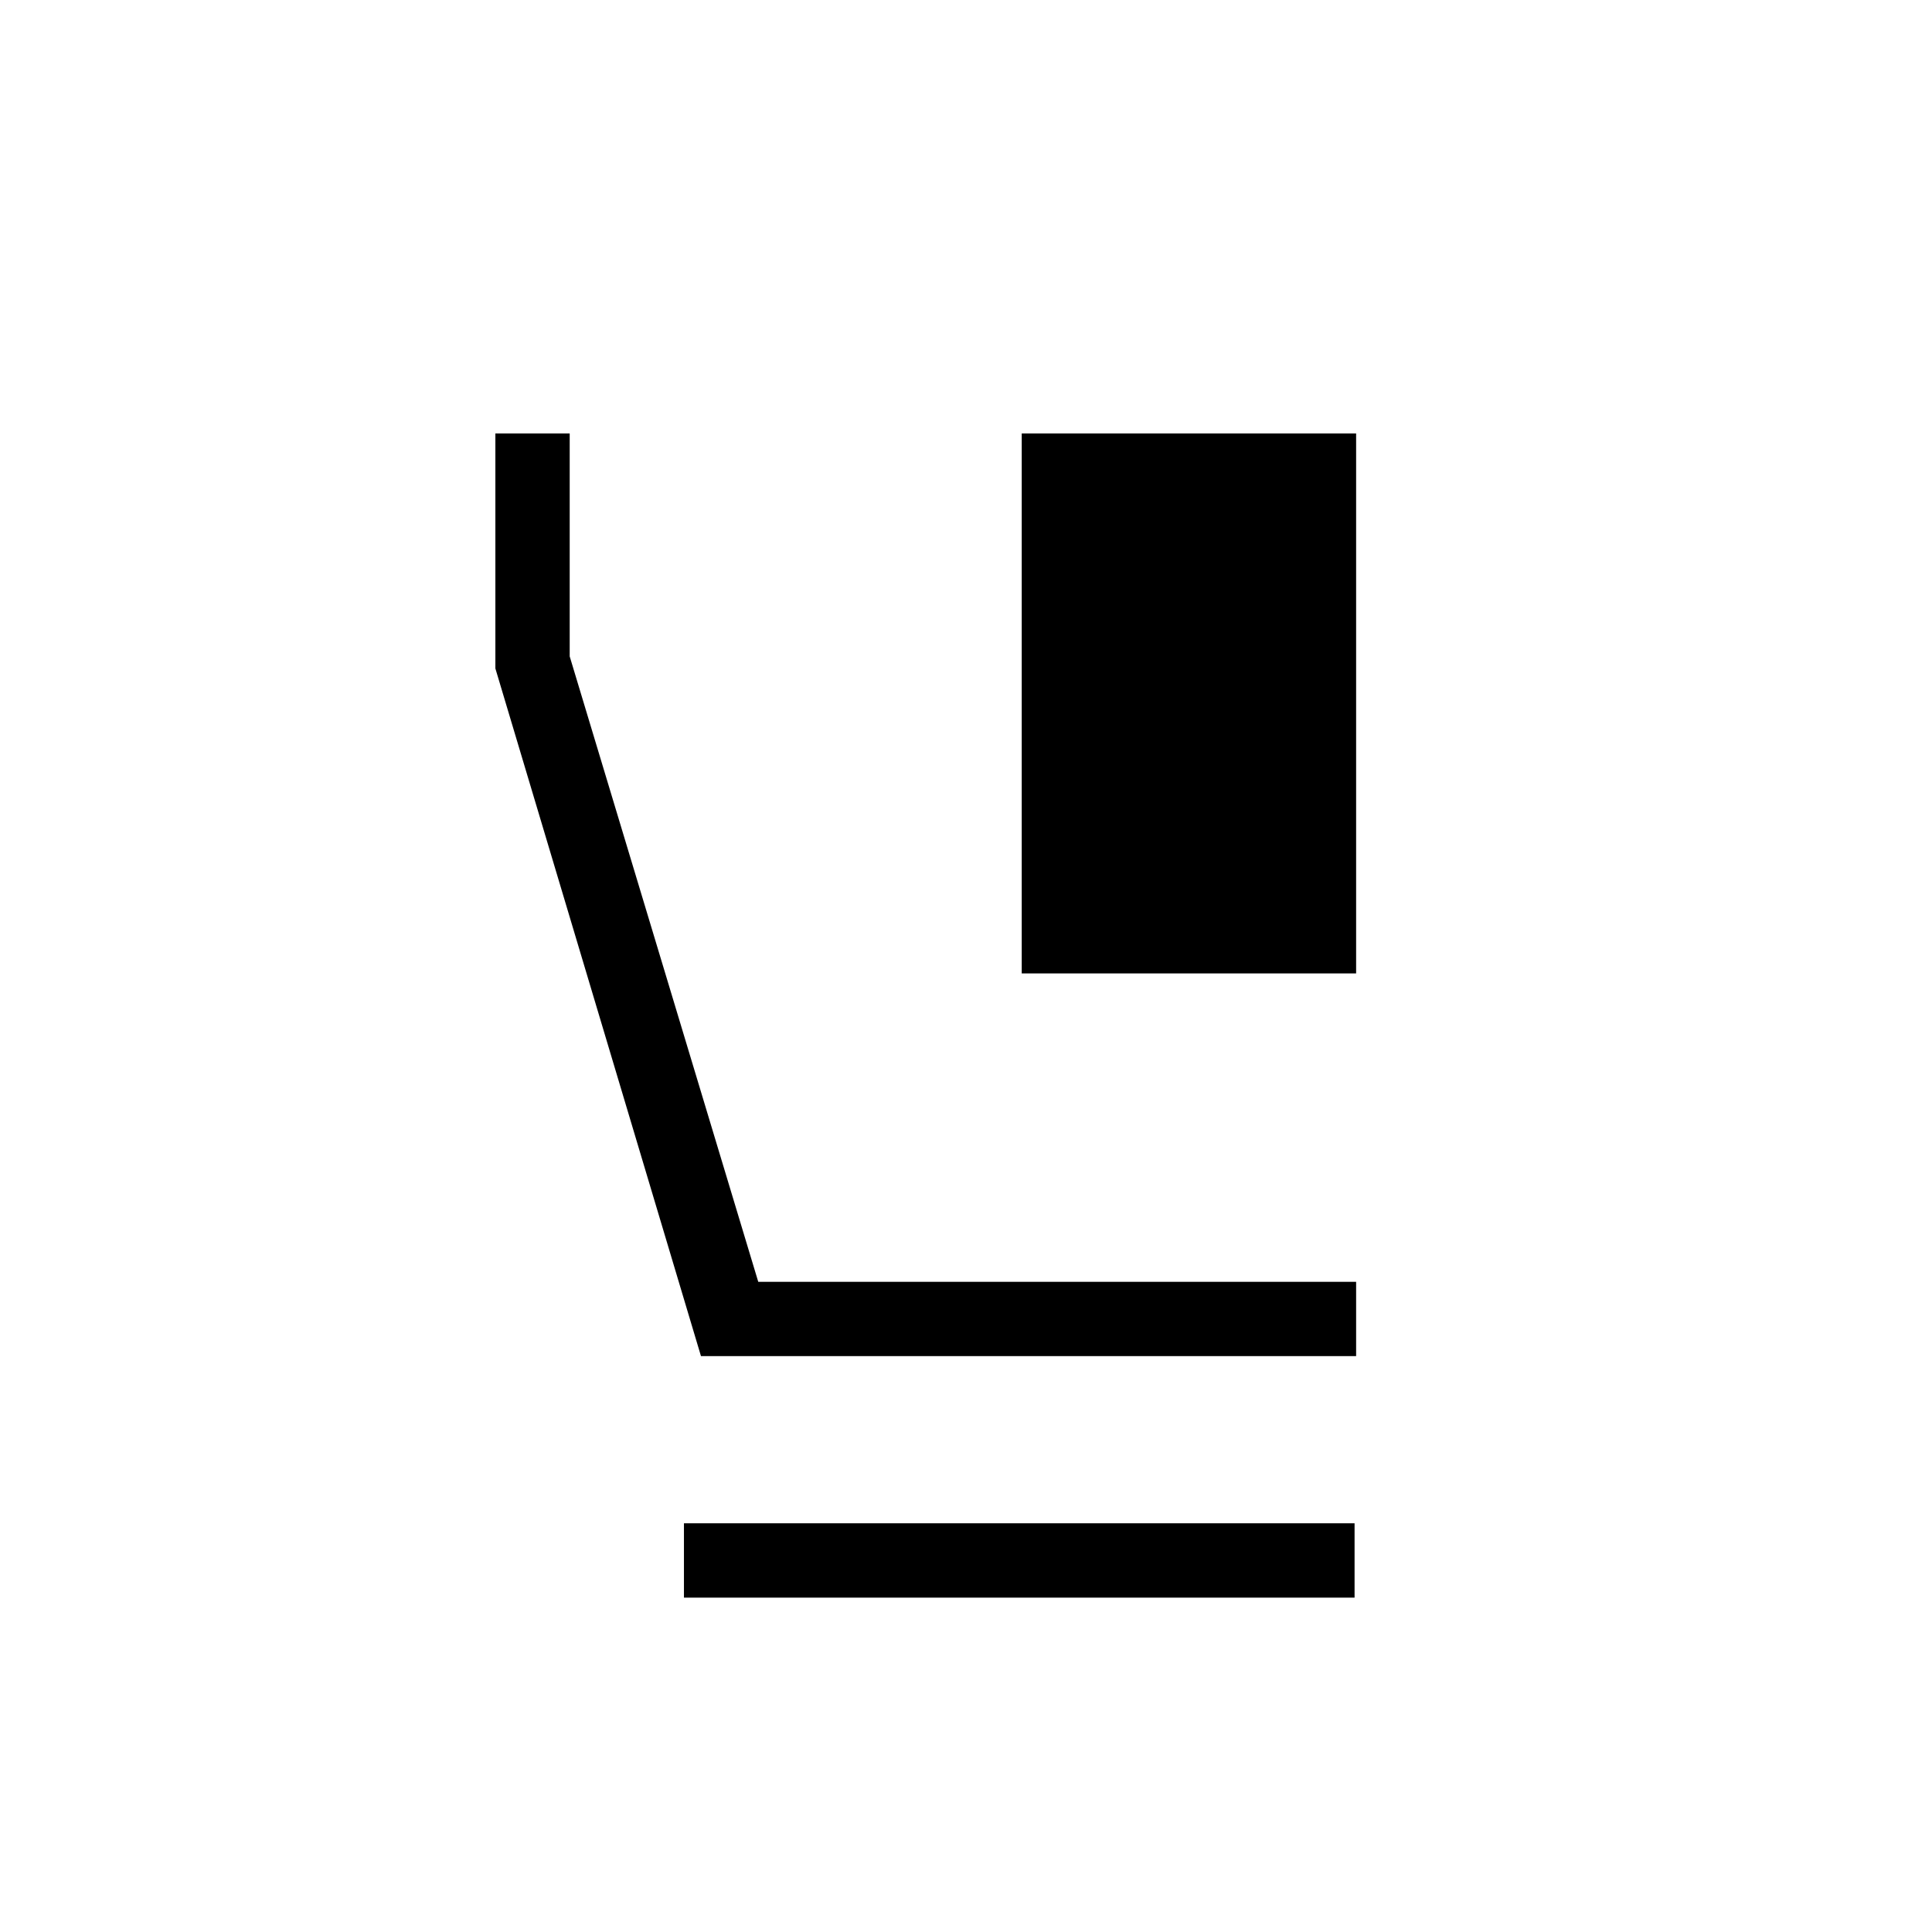 <svg xmlns="http://www.w3.org/2000/svg" height="24" viewBox="0 -960 960 960" width="24"><path d="M507.69-476.31v-268.31h166.16v268.31H507.69Zm166.16 190.16H348.31l-102.16-341.7v-116.77h36.93v110.77l93.69 310.77h297.08v36.93Zm-334 120v-36.93h333.23v36.93H339.85Z"/></svg>
